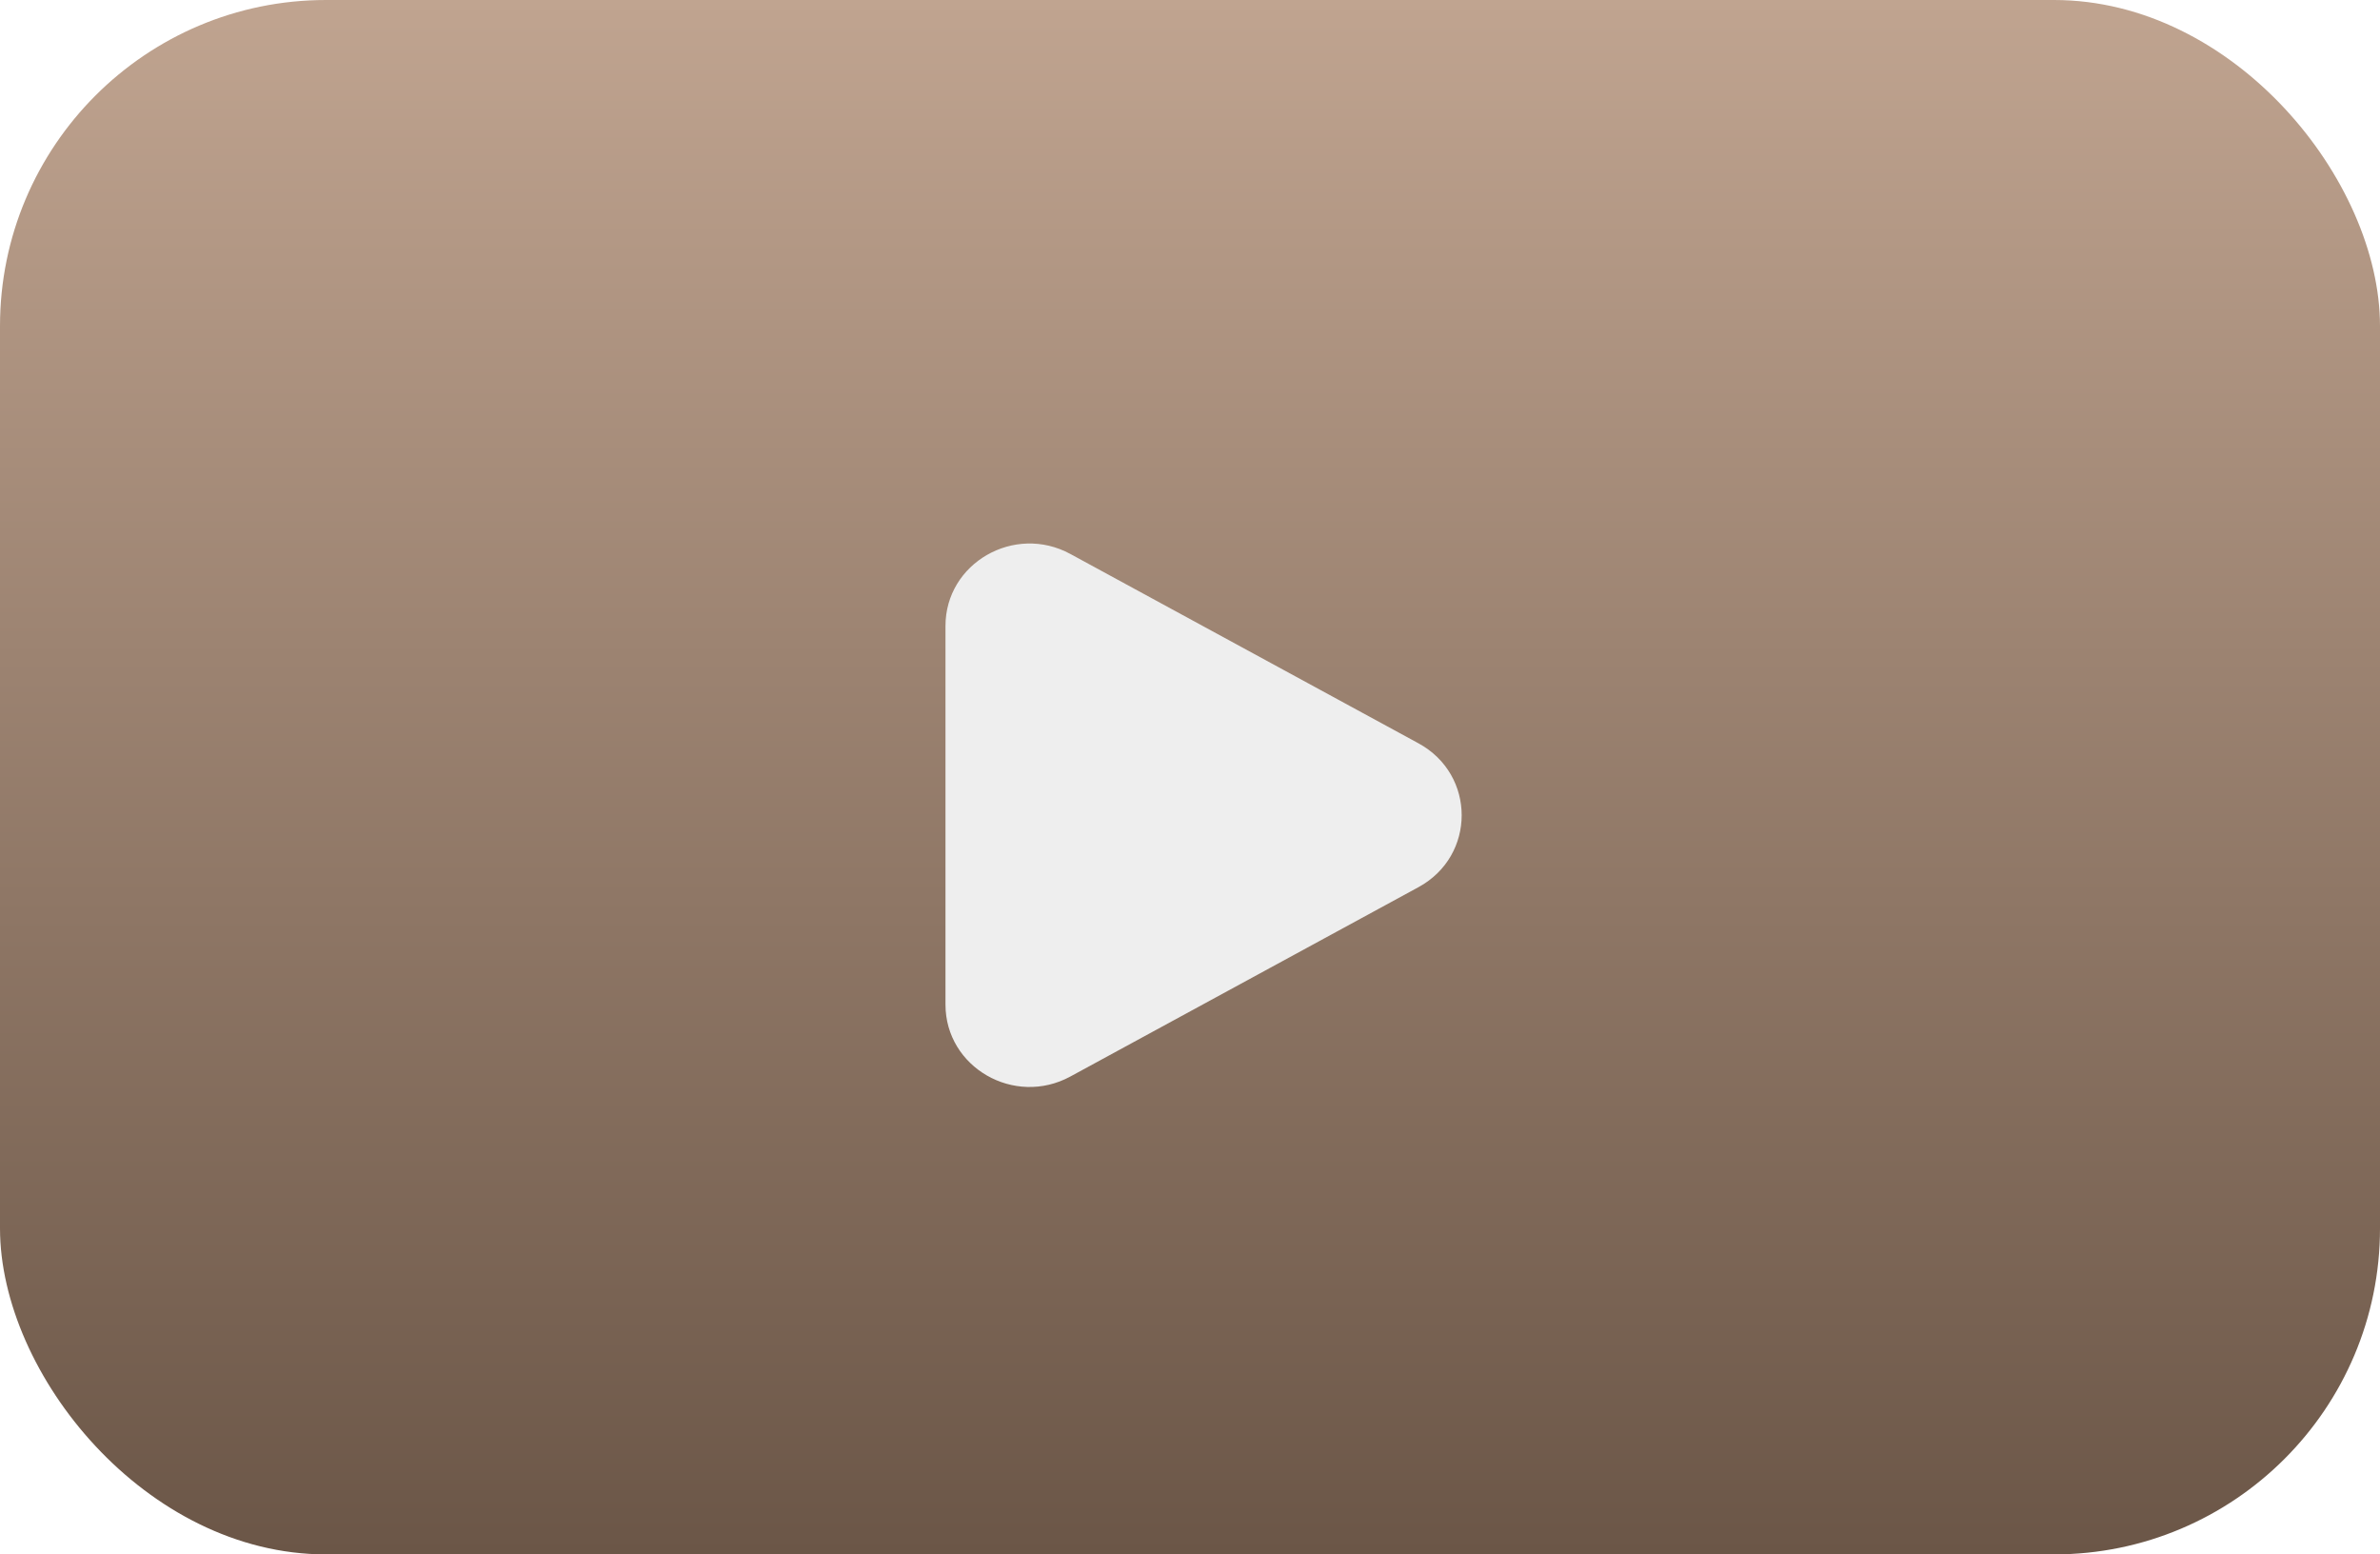 <svg width="219" height="143" viewBox="0 0 219 143" fill="none" xmlns="http://www.w3.org/2000/svg">
<rect width="219" height="143" rx="30" fill="url(#paint0_linear_57_12)"/>
<g filter="url(#filter0_di_57_12)">
<path d="M130.521 64.381C135.826 67.266 135.826 74.734 130.521 77.618L98.492 95.036C93.336 97.84 87 94.191 87 88.418V53.582C87 47.809 93.336 44.16 98.492 46.964L130.521 64.381Z" fill="#EEEEEE"/>
</g>
<defs>
<filter id="filter0_di_57_12" x="83" y="46" width="55.5" height="58" filterUnits="userSpaceOnUse" color-interpolation-filters="sRGB">
<feFlood flood-opacity="0" result="BackgroundImageFix"/>
<feColorMatrix in="SourceAlpha" type="matrix" values="0 0 0 0 0 0 0 0 0 0 0 0 0 0 0 0 0 0 127 0" result="hardAlpha"/>
<feOffset dy="4"/>
<feGaussianBlur stdDeviation="2"/>
<feComposite in2="hardAlpha" operator="out"/>
<feColorMatrix type="matrix" values="0 0 0 0 0 0 0 0 0 0 0 0 0 0 0 0 0 0 0.25 0"/>
<feBlend mode="normal" in2="BackgroundImageFix" result="effect1_dropShadow_57_12"/>
<feBlend mode="normal" in="SourceGraphic" in2="effect1_dropShadow_57_12" result="shape"/>
<feColorMatrix in="SourceAlpha" type="matrix" values="0 0 0 0 0 0 0 0 0 0 0 0 0 0 0 0 0 0 127 0" result="hardAlpha"/>
<feOffset/>
<feGaussianBlur stdDeviation="2"/>
<feComposite in2="hardAlpha" operator="arithmetic" k2="-1" k3="1"/>
<feColorMatrix type="matrix" values="0 0 0 0 0 0 0 0 0 0 0 0 0 0 0 0 0 0 0.25 0"/>
<feBlend mode="normal" in2="shape" result="effect2_innerShadow_57_12"/>
</filter>
<linearGradient id="paint0_linear_57_12" x1="109.5" y1="0" x2="109.5" y2="143" gradientUnits="userSpaceOnUse">
<stop stop-color="#C0A490"/>
<stop offset="1" stop-color="#6B5647"/>
</linearGradient>
</defs>
</svg>
